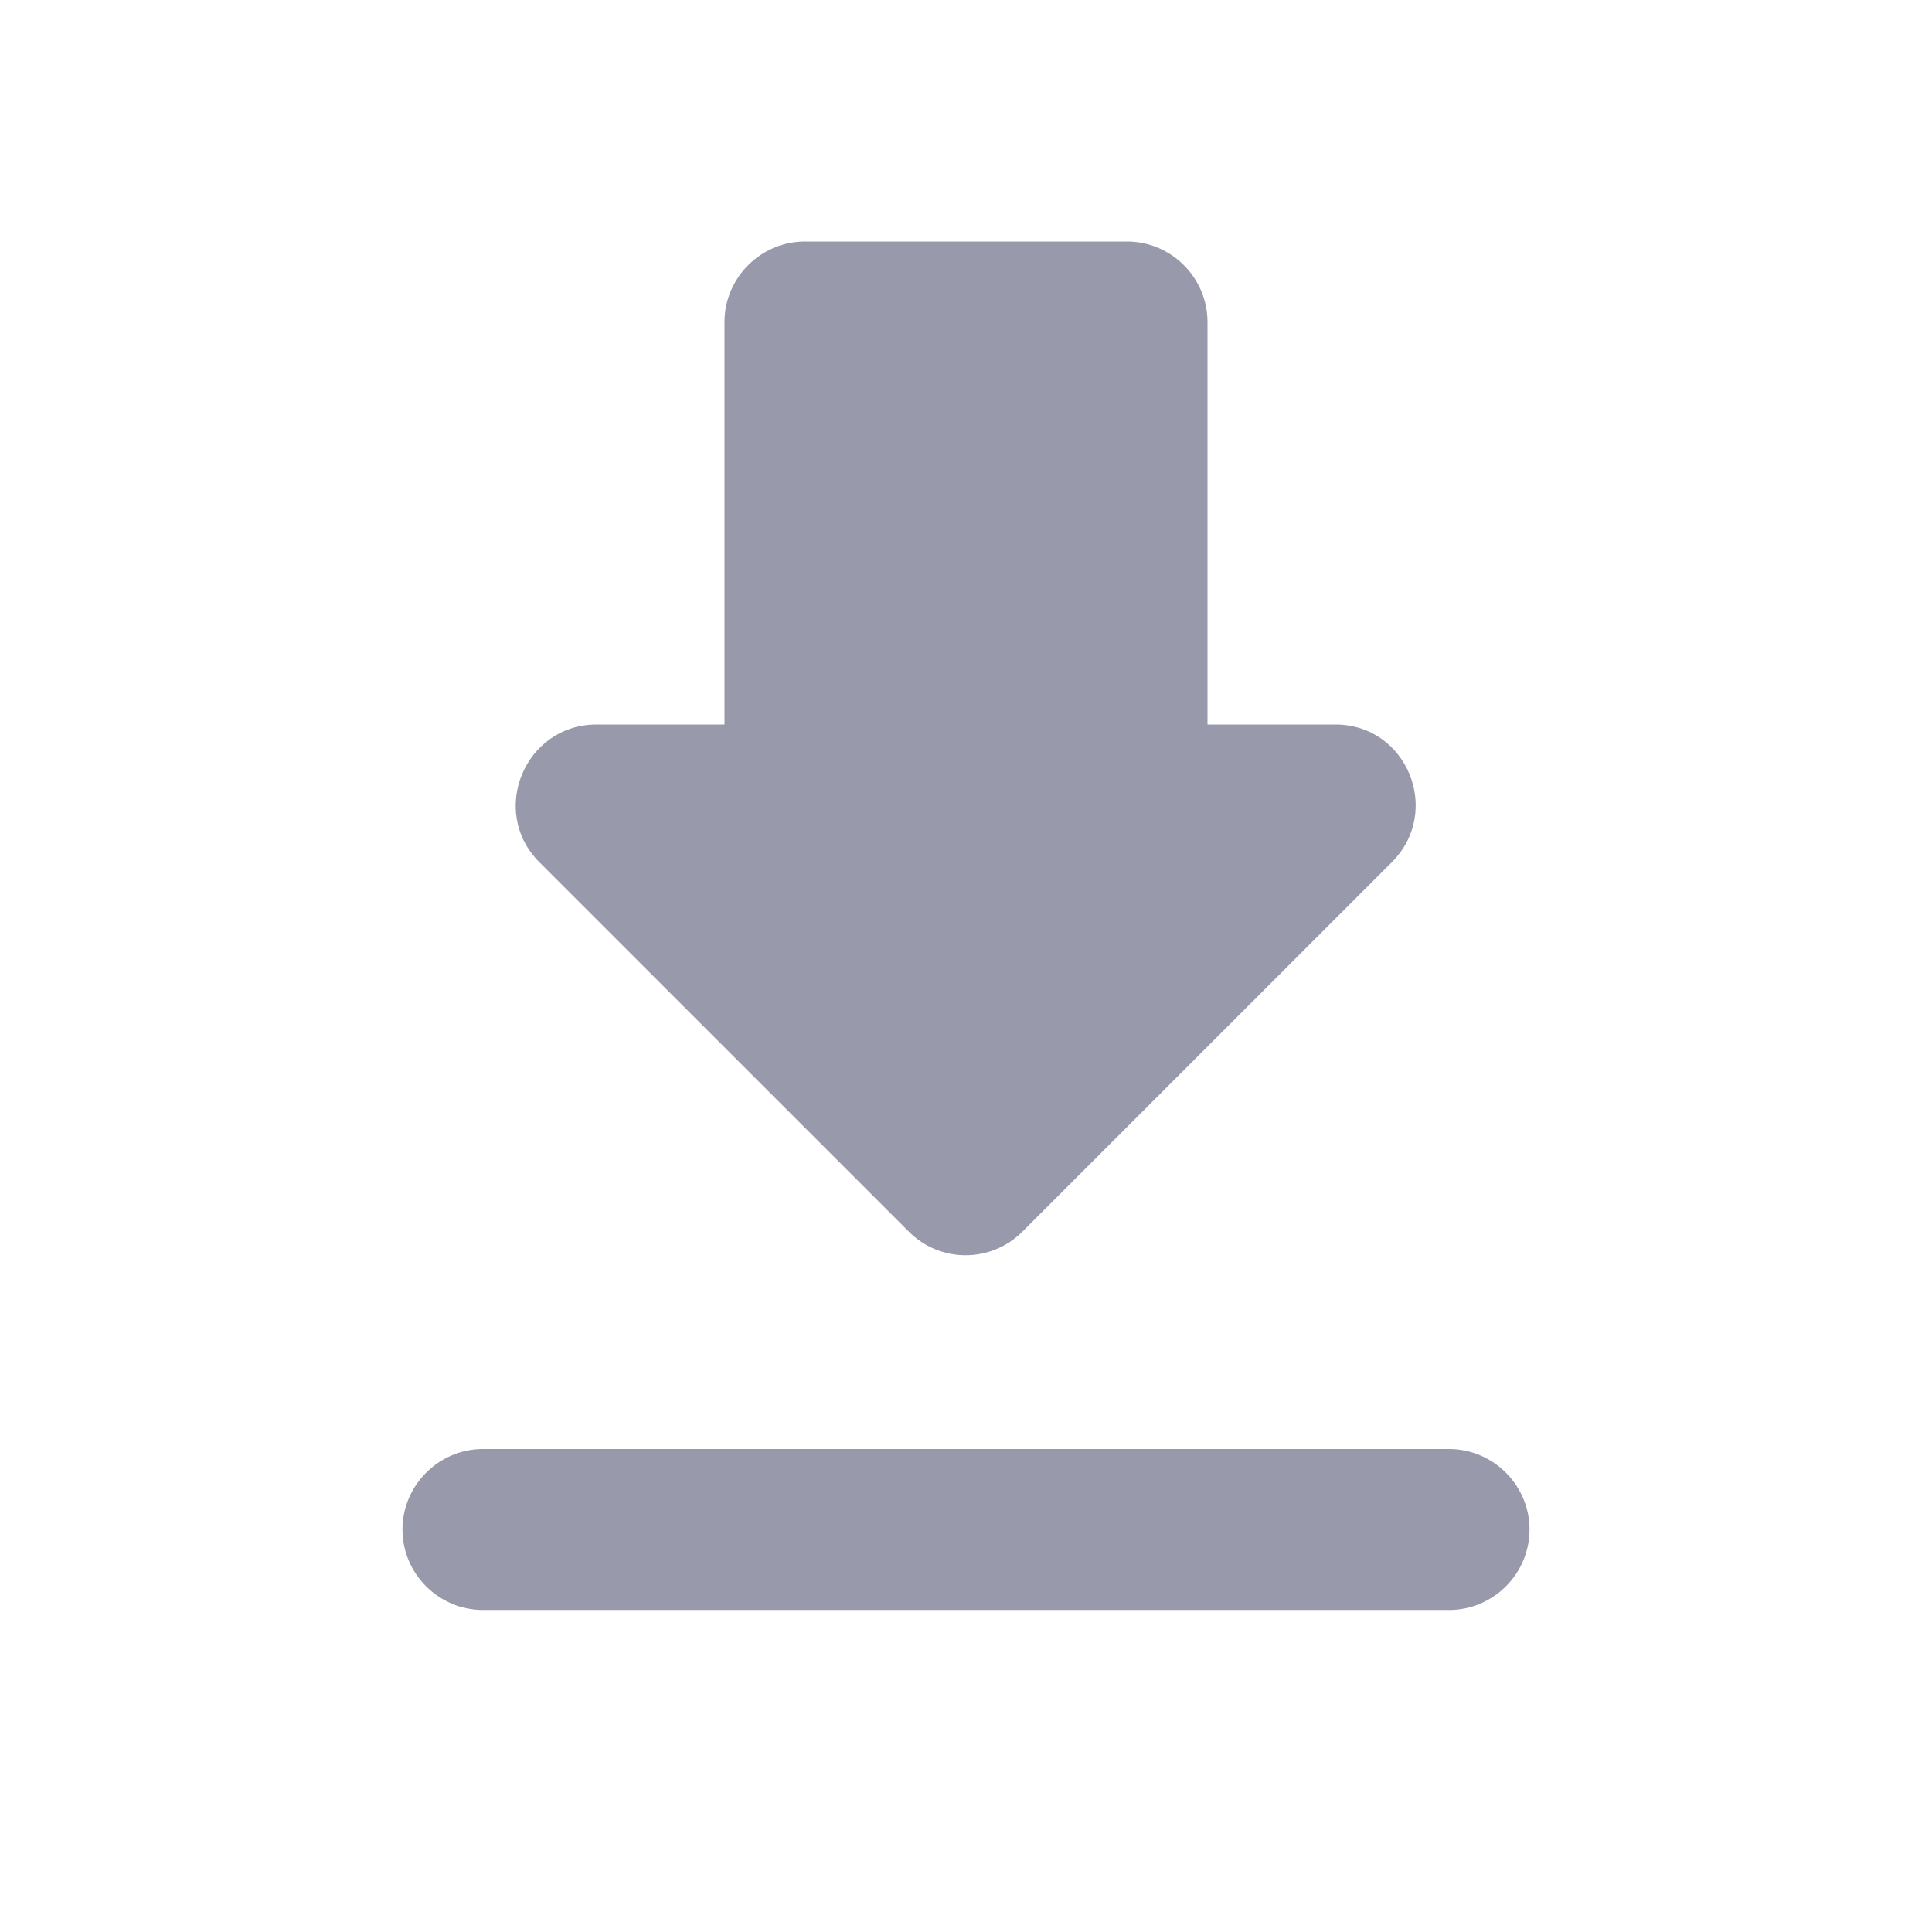 <svg width="22" height="22" viewBox="0 0 22 22" fill="none" xmlns="http://www.w3.org/2000/svg">
<g clip-path="url(#clip0_269_1007)">
<path d="M15.207 8.25H13.75V3.667C13.75 3.163 13.338 2.75 12.833 2.75H9.167C8.663 2.75 8.25 3.163 8.25 3.667V8.25H6.793C5.977 8.25 5.564 9.24 6.142 9.818L10.349 14.025C10.707 14.383 11.284 14.383 11.642 14.025L15.849 9.818C16.427 9.24 16.023 8.25 15.207 8.25ZM4.583 17.417C4.583 17.921 4.996 18.333 5.5 18.333H16.5C17.004 18.333 17.417 17.921 17.417 17.417C17.417 16.913 17.004 16.5 16.5 16.5H5.5C4.996 16.5 4.583 16.913 4.583 17.417Z" fill="#9899AA"/>
</g>
<defs>
<clipPath id="clip0_269_1007">
<rect width="22" height="22" fill="white"/>
</clipPath>
</defs>
</svg>
